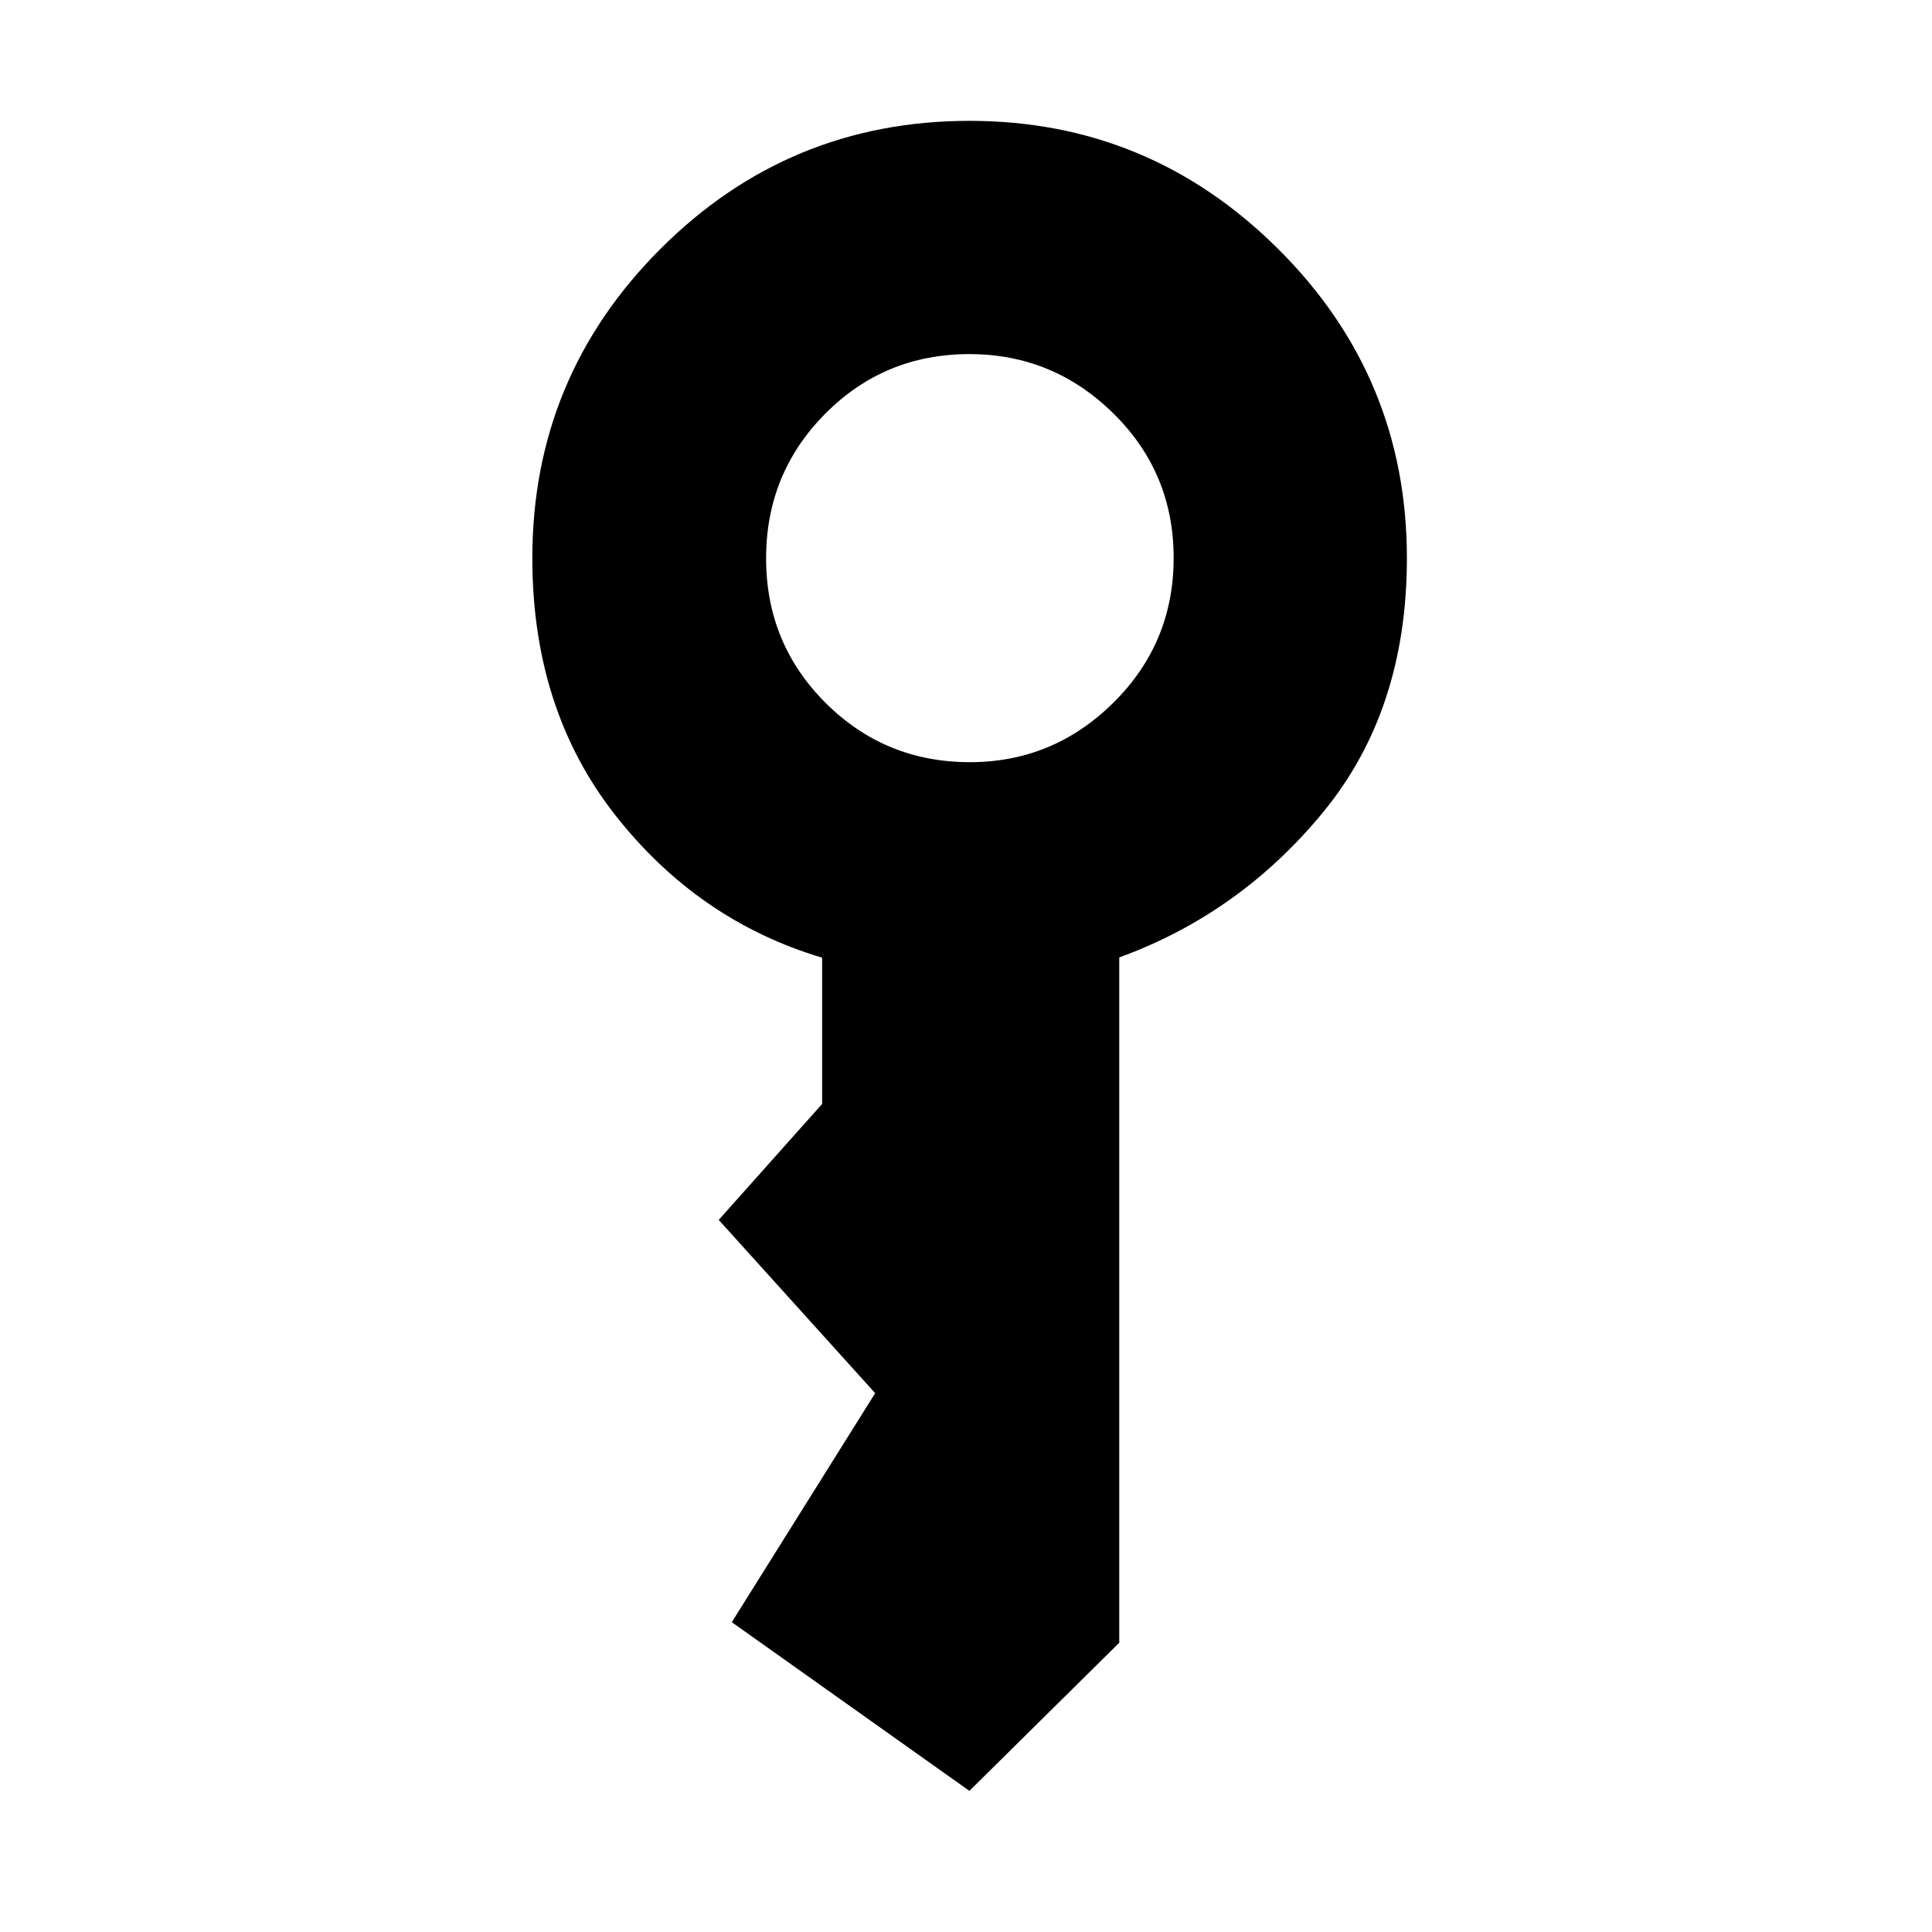 <svg xmlns="http://www.w3.org/2000/svg" height="40" viewBox="0 -960 960 960" width="40"><path d="M481.9-581.28q41.51 0 71.39-29.61 29.89-29.6 29.89-71.89 0-42.3-29.94-71.78-29.94-29.49-71.56-29.49-42.19 0-71.6 29.6-29.41 29.61-29.41 71.9 0 42.29 29.52 71.78 29.53 29.49 71.71 29.49Zm-.21 511.15-118.07-83.82 71.25-113.79-77.74-86.1 51.38-57.62v-72.67q-61.59-18.38-102.79-70.85-41.21-52.46-41.21-127.69 0-90 63.65-153.64 63.64-63.64 153.63-63.64 89.34 0 153.31 63.64 63.98 63.64 63.98 153.64 0 75.36-41.36 125.91t-101.57 72.51v340.51l-74.46 73.61Z"/></svg>